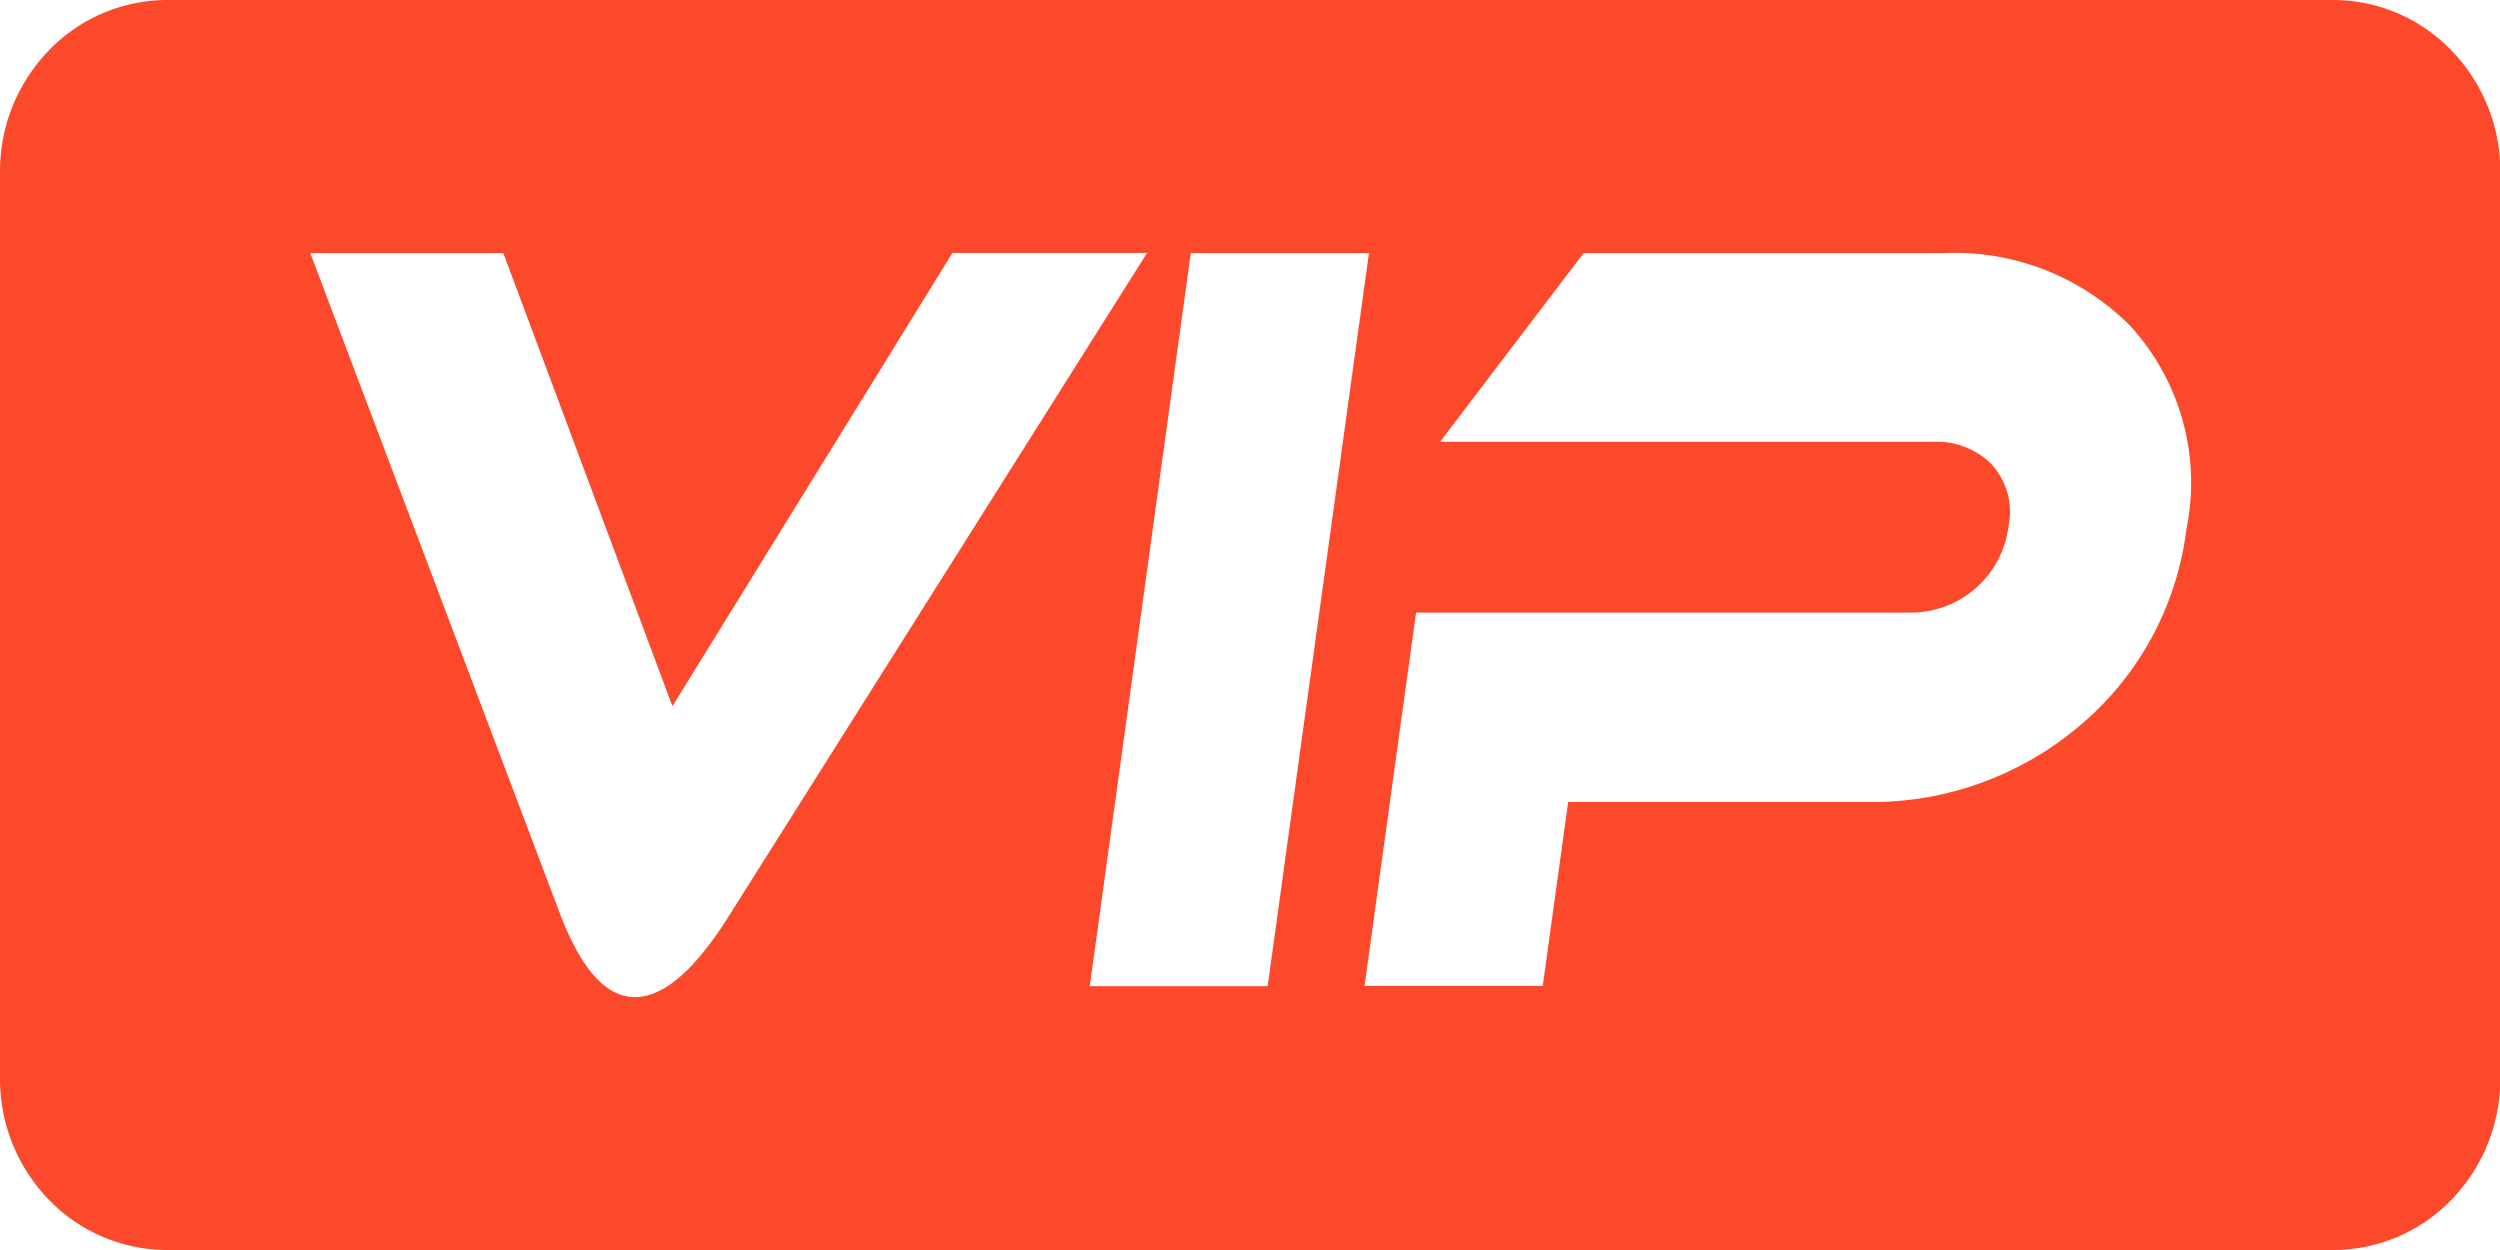 <svg xmlns="http://www.w3.org/2000/svg" width="29.464" height="14.732" viewBox="0 0 29.464 14.732">
  <defs>
    <style>
      .cls-1 {
        fill: #fd492b;
      }
    </style>
  </defs>
  <path id="路径_8083" data-name="路径 8083" class="cls-1" d="M27.5.477H1.968a1.94,1.94,0,0,0-1.391.593A2.048,2.048,0,0,0,0,2.5V13.189a2.046,2.046,0,0,0,.577,1.429,1.942,1.942,0,0,0,1.391.591H27.5a1.942,1.942,0,0,0,1.391-.591,2.054,2.054,0,0,0,.577-1.428V2.5a2.046,2.046,0,0,0-.577-1.429A1.936,1.936,0,0,0,27.5.477ZM7.481,12.228q-.507,0-.881-.982L3.657,3.46H5.932L7.925,8.8l3.3-5.342h2.294L8.6,11.257q-.606.971-1.115.971Zm5.363-.13,1.19-8.638h2.1L14.94,12.1h-2.1ZM25.77,6.7a3.6,3.6,0,0,1-1.309,2.371A3.784,3.784,0,0,1,22,9.929H18.482l-.3,2.168h-2.1l.607-4.4h5.819a1.161,1.161,0,0,0,1.164-1.021.831.831,0,0,0-.2-.727.912.912,0,0,0-.687-.265H16.972L18.664,3.46H22.9a2.916,2.916,0,0,1,2.211.863A2.738,2.738,0,0,1,25.771,6.7Z" transform="translate(0 -0.477)"/>
</svg>
